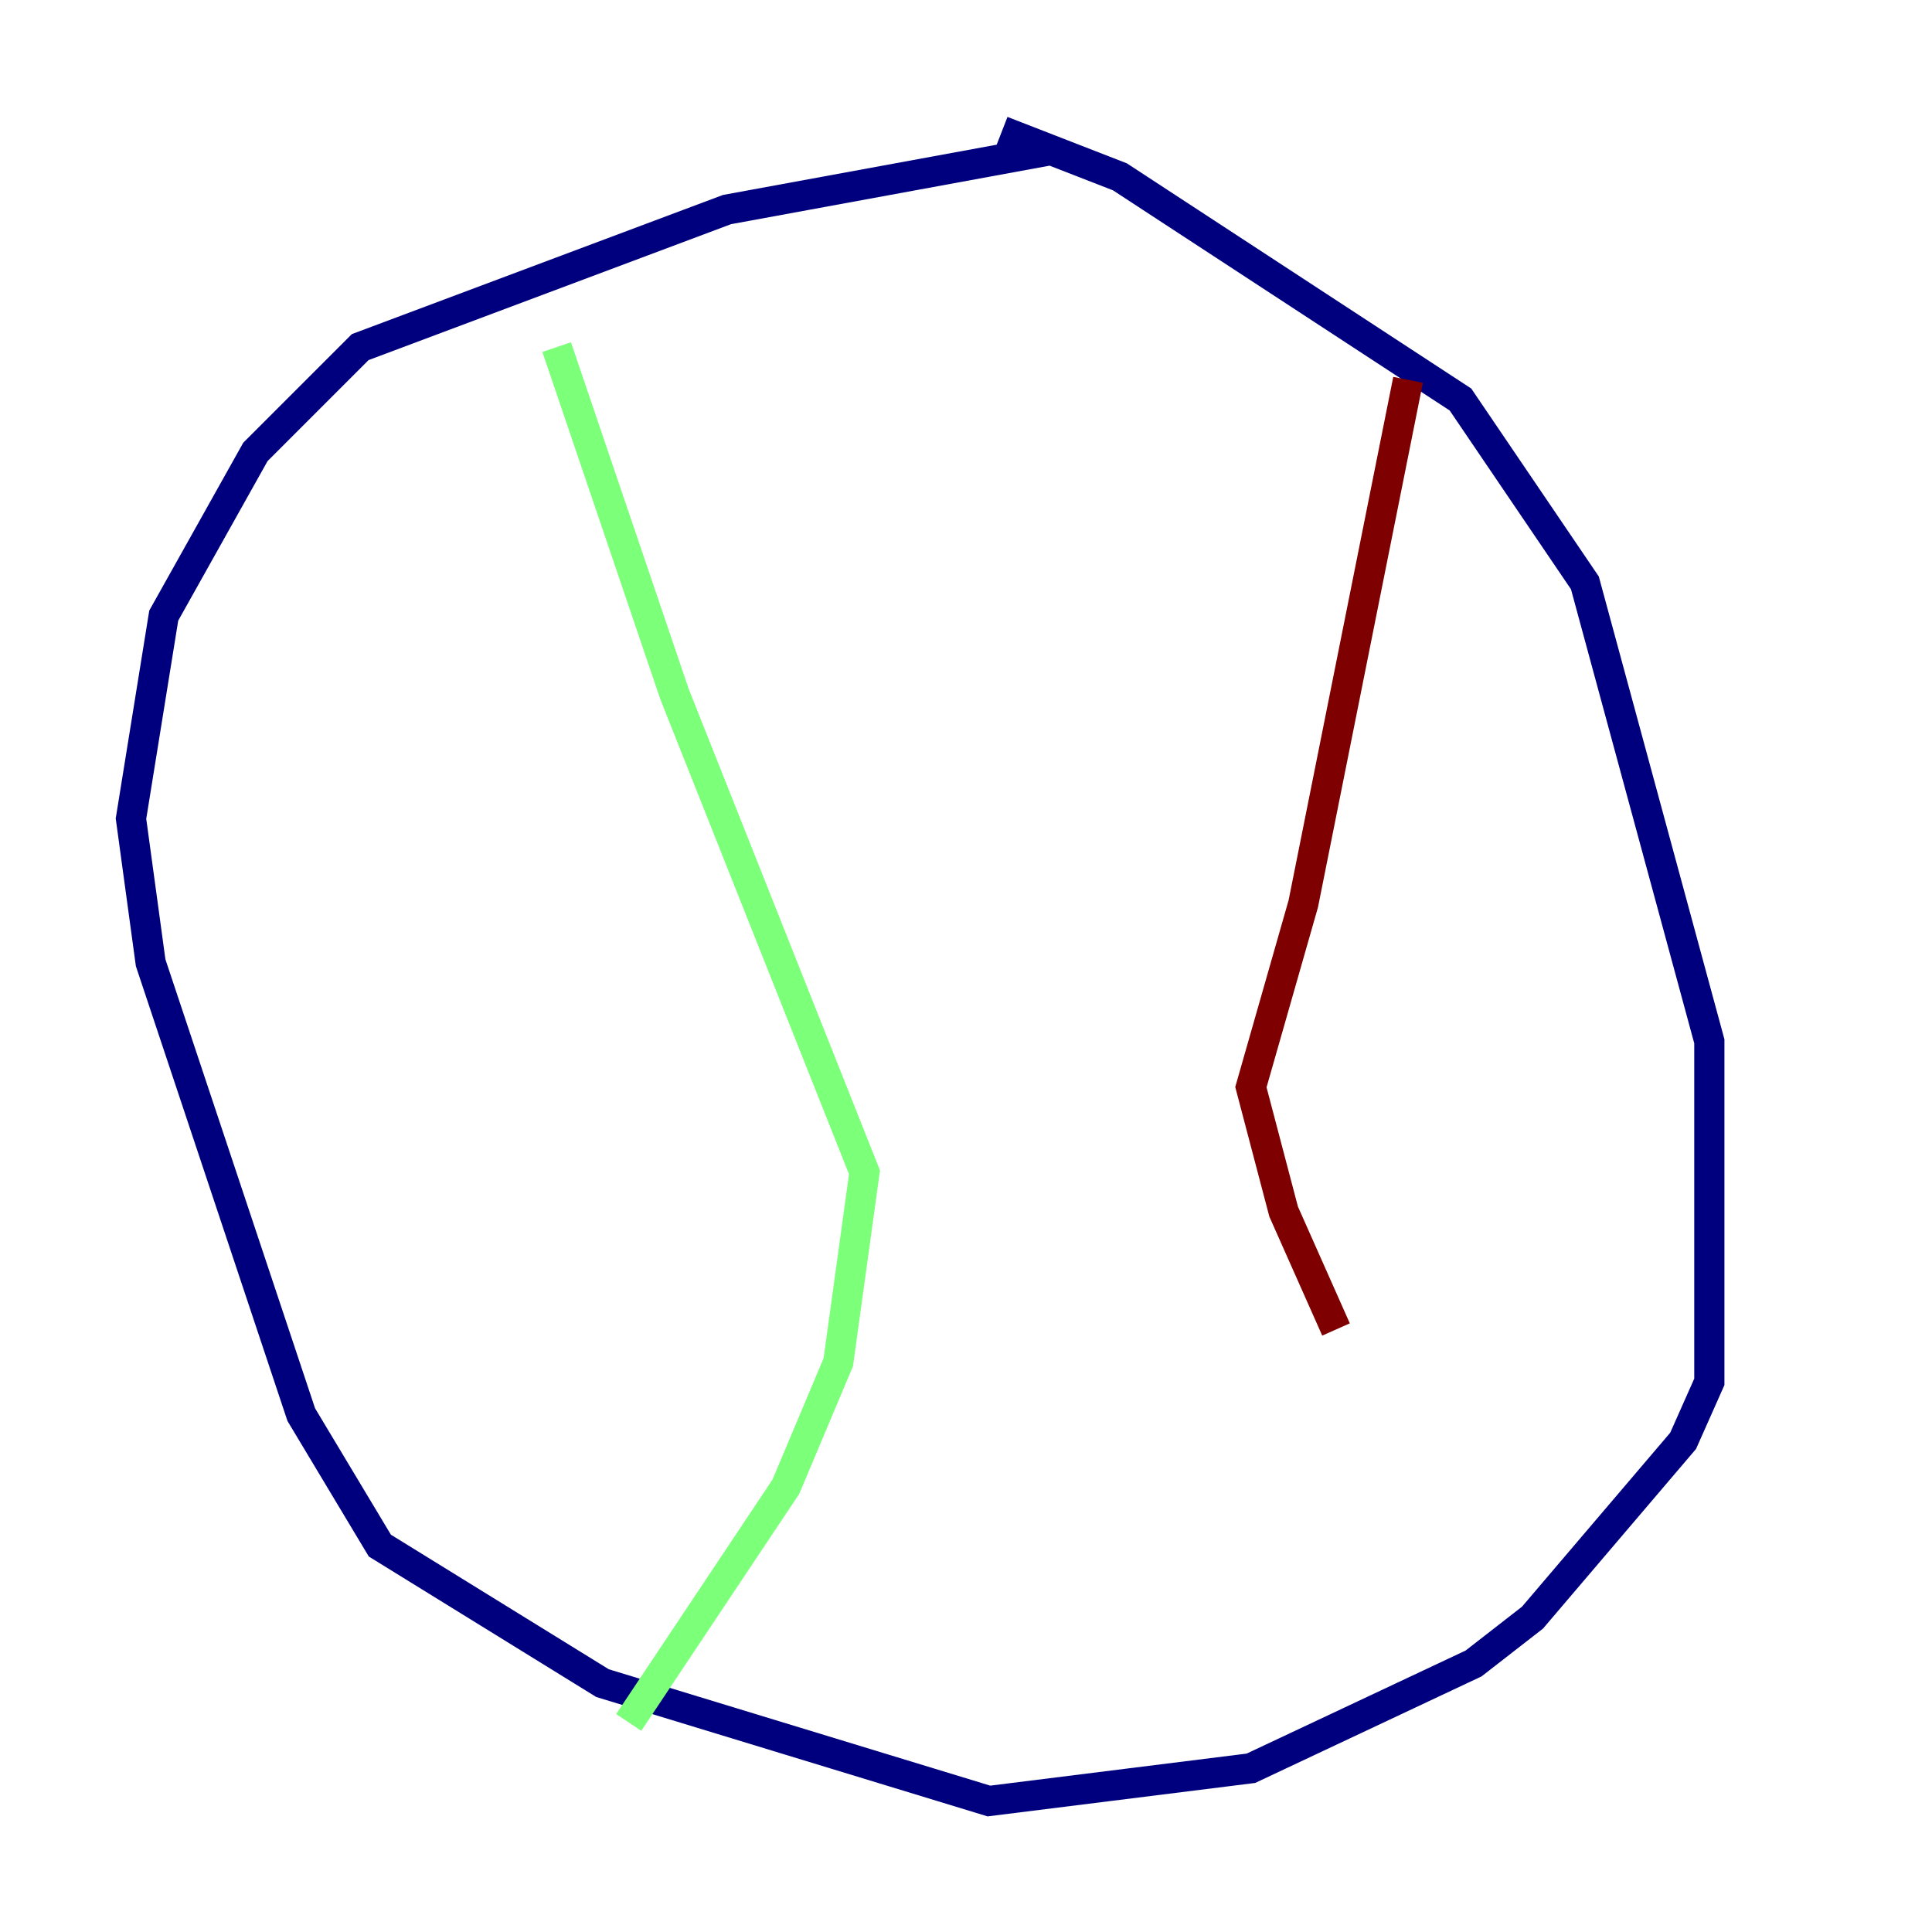 <?xml version="1.0" encoding="utf-8" ?>
<svg baseProfile="tiny" height="128" version="1.2" viewBox="0,0,128,128" width="128" xmlns="http://www.w3.org/2000/svg" xmlns:ev="http://www.w3.org/2001/xml-events" xmlns:xlink="http://www.w3.org/1999/xlink"><defs /><polyline fill="none" points="69.424,9.98 48.163,13.885 23.864,22.997 16.922,29.939 10.848,40.786 8.678,54.237 9.98,63.783 19.959,93.722 25.166,102.4 39.919,111.512 65.519,119.322 82.875,117.153 97.627,110.21 101.532,107.173 111.512,95.458 113.248,91.552 113.248,68.99 105.003,38.617 96.759,26.468 74.197,11.715 66.386,8.678" stroke="#00007f" stroke-width="2" /><polyline fill="none" points="36.881,22.997 44.691,45.993 57.275,77.668 55.539,90.251 52.068,98.495 41.654,114.115" stroke="#7cff79" stroke-width="2" /><polyline fill="none" points="93.288,25.166 86.346,59.878 82.875,72.027 85.044,80.271 88.515,88.081" stroke="#7f0000" stroke-width="2" /></svg>